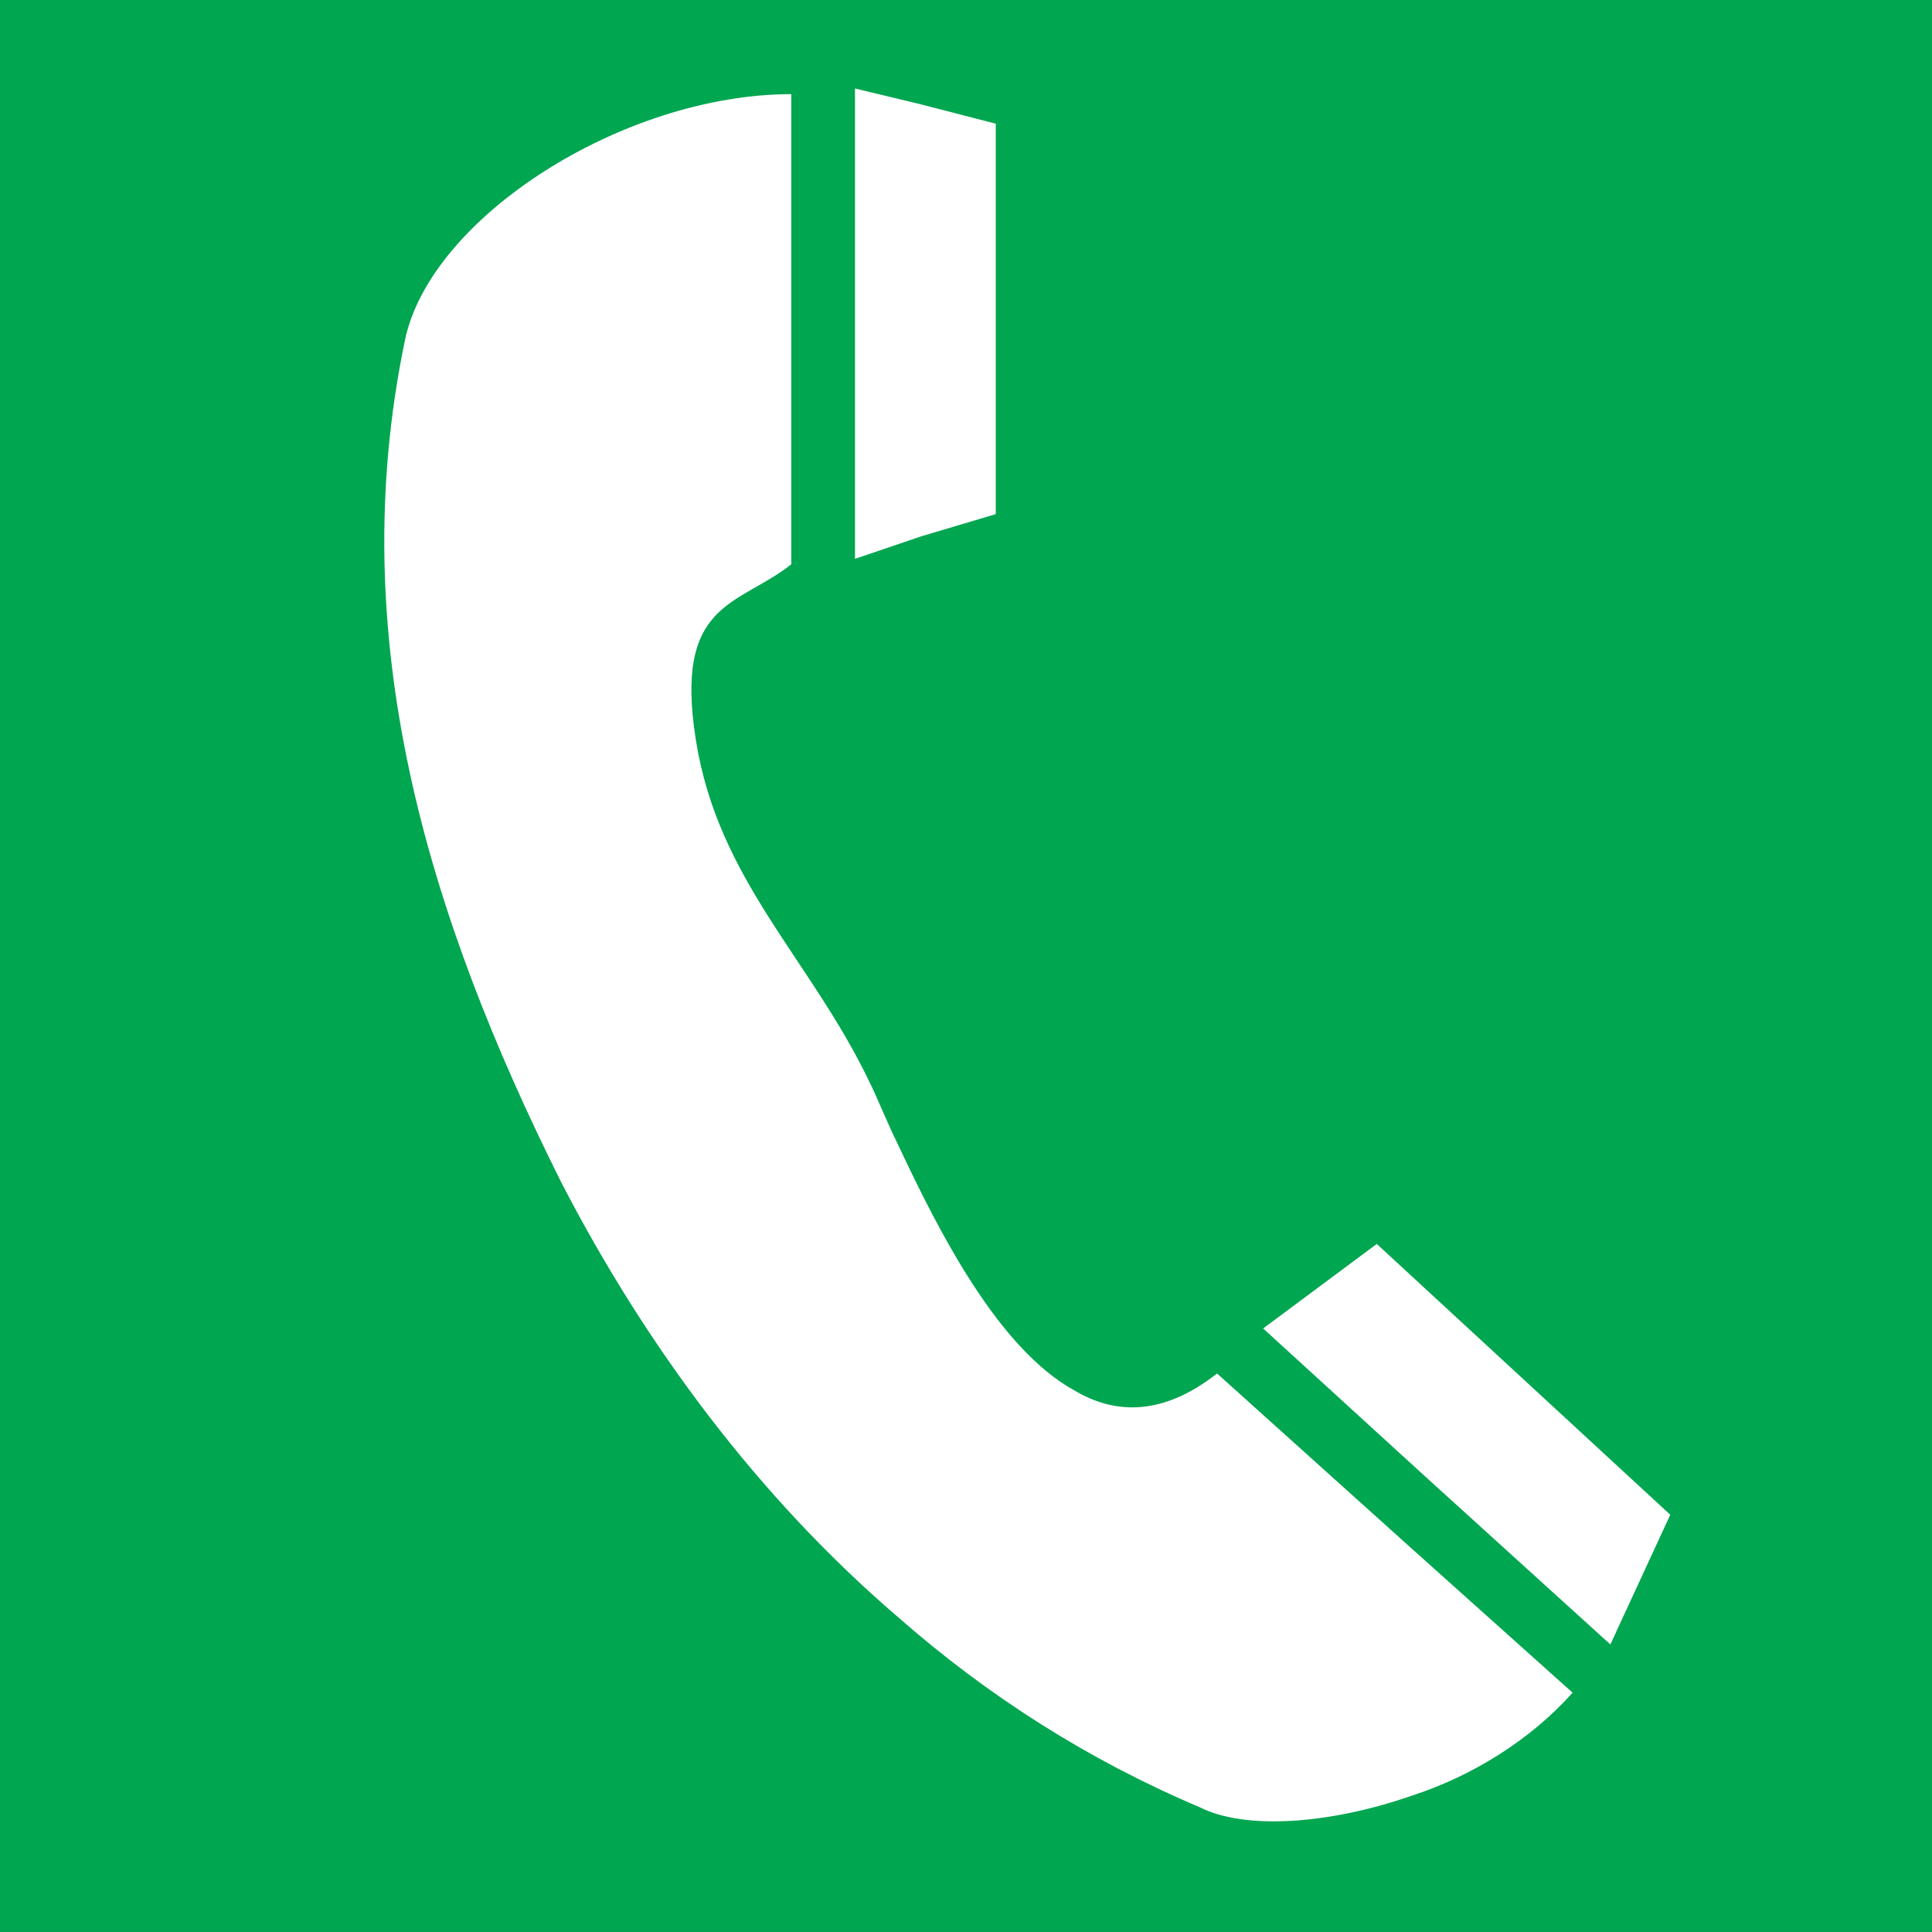 <?xml version="1.0" encoding="UTF-8" standalone="no"?>
<!-- Created with Inkscape (http://www.inkscape.org/) -->

<svg
   xmlns:dc="http://purl.org/dc/elements/1.1/"
   xmlns:cc="http://creativecommons.org/ns#"
   xmlns:rdf="http://www.w3.org/1999/02/22-rdf-syntax-ns#"
   xmlns:svg="http://www.w3.org/2000/svg"
   xmlns="http://www.w3.org/2000/svg"
   version="1.1"
   width="70.863"
   height="70.863"
   id="svg2"
   xml:space="preserve"><rect width="100%" height="100%" fill="#333333" stroke="none"/><defs
     id="defs6"><clipPath
       id="clipPath18"><path
         d="M 0,566.93 0,0 l 566.934,0 0,566.93 -566.934,0 z"
         id="path20" /></clipPath></defs><g
     transform="matrix(1.25,0,0,-1.25,0,70.862)"
     id="g10"><g
       transform="scale(0.1,0.1)"
       id="g12"><g
         id="g14"><g
           clip-path="url(#clipPath18)"
           id="g16"><path
             d="m 0,0 566.934,0 0,566.93 L 0,566.93 0,0 z"
             id="path22"
             style="fill:#00a650;fill-opacity:1;fill-rule:nonzero;stroke:none" /><path
             d="m 250.879,540.934 0,-138.02 19.285,6.563 22.024,6.562 0,114.563 -22.024,5.683 -19.285,4.649"
             id="path24"
             style="fill:#ffffff;fill-opacity:1;fill-rule:nonzero;stroke:none" /><path
             d="m 461.445,70.215 -47.707,42.726 -56.621,50.938 c -15.625,-12.285 -29.656,-12.285 -41.972,-4.914 -22.149,12.285 -39.415,45.945 -51.739,72.285 -3.261,6.574 -5.761,13.086 -8.218,18.027 -17.297,36.207 -44.387,59.157 -50.969,100.289 -6.582,41.024 12.351,39.403 27.961,51.739 l 0,137.968 c -49.289,0 -105.989,-36.171 -113.379,-72.324 -18.082,-87.082 6.543,-168.34 45.996,-247.191 24.629,-47.629 57.508,-92.016 98.609,-127.285 26.328,-23.137 55.871,-42.004 88.742,-55.918 13.133,-6.621 37.735,-4.973 61.59,3.262 18.071,5.781 35.305,16.492 47.707,30.398"
             id="path26"
             style="fill:#ffffff;fill-opacity:1;fill-rule:nonzero;stroke:none" /><path
             d="m 490.105,122.422 -86.121,79.465 -33.347,-24.797 47.656,-43.524 54.234,-49.199 17.578,38.055"
             id="path28"
             style="fill:#ffffff;fill-opacity:1;fill-rule:nonzero;stroke:none" /></g></g></g></g></svg>